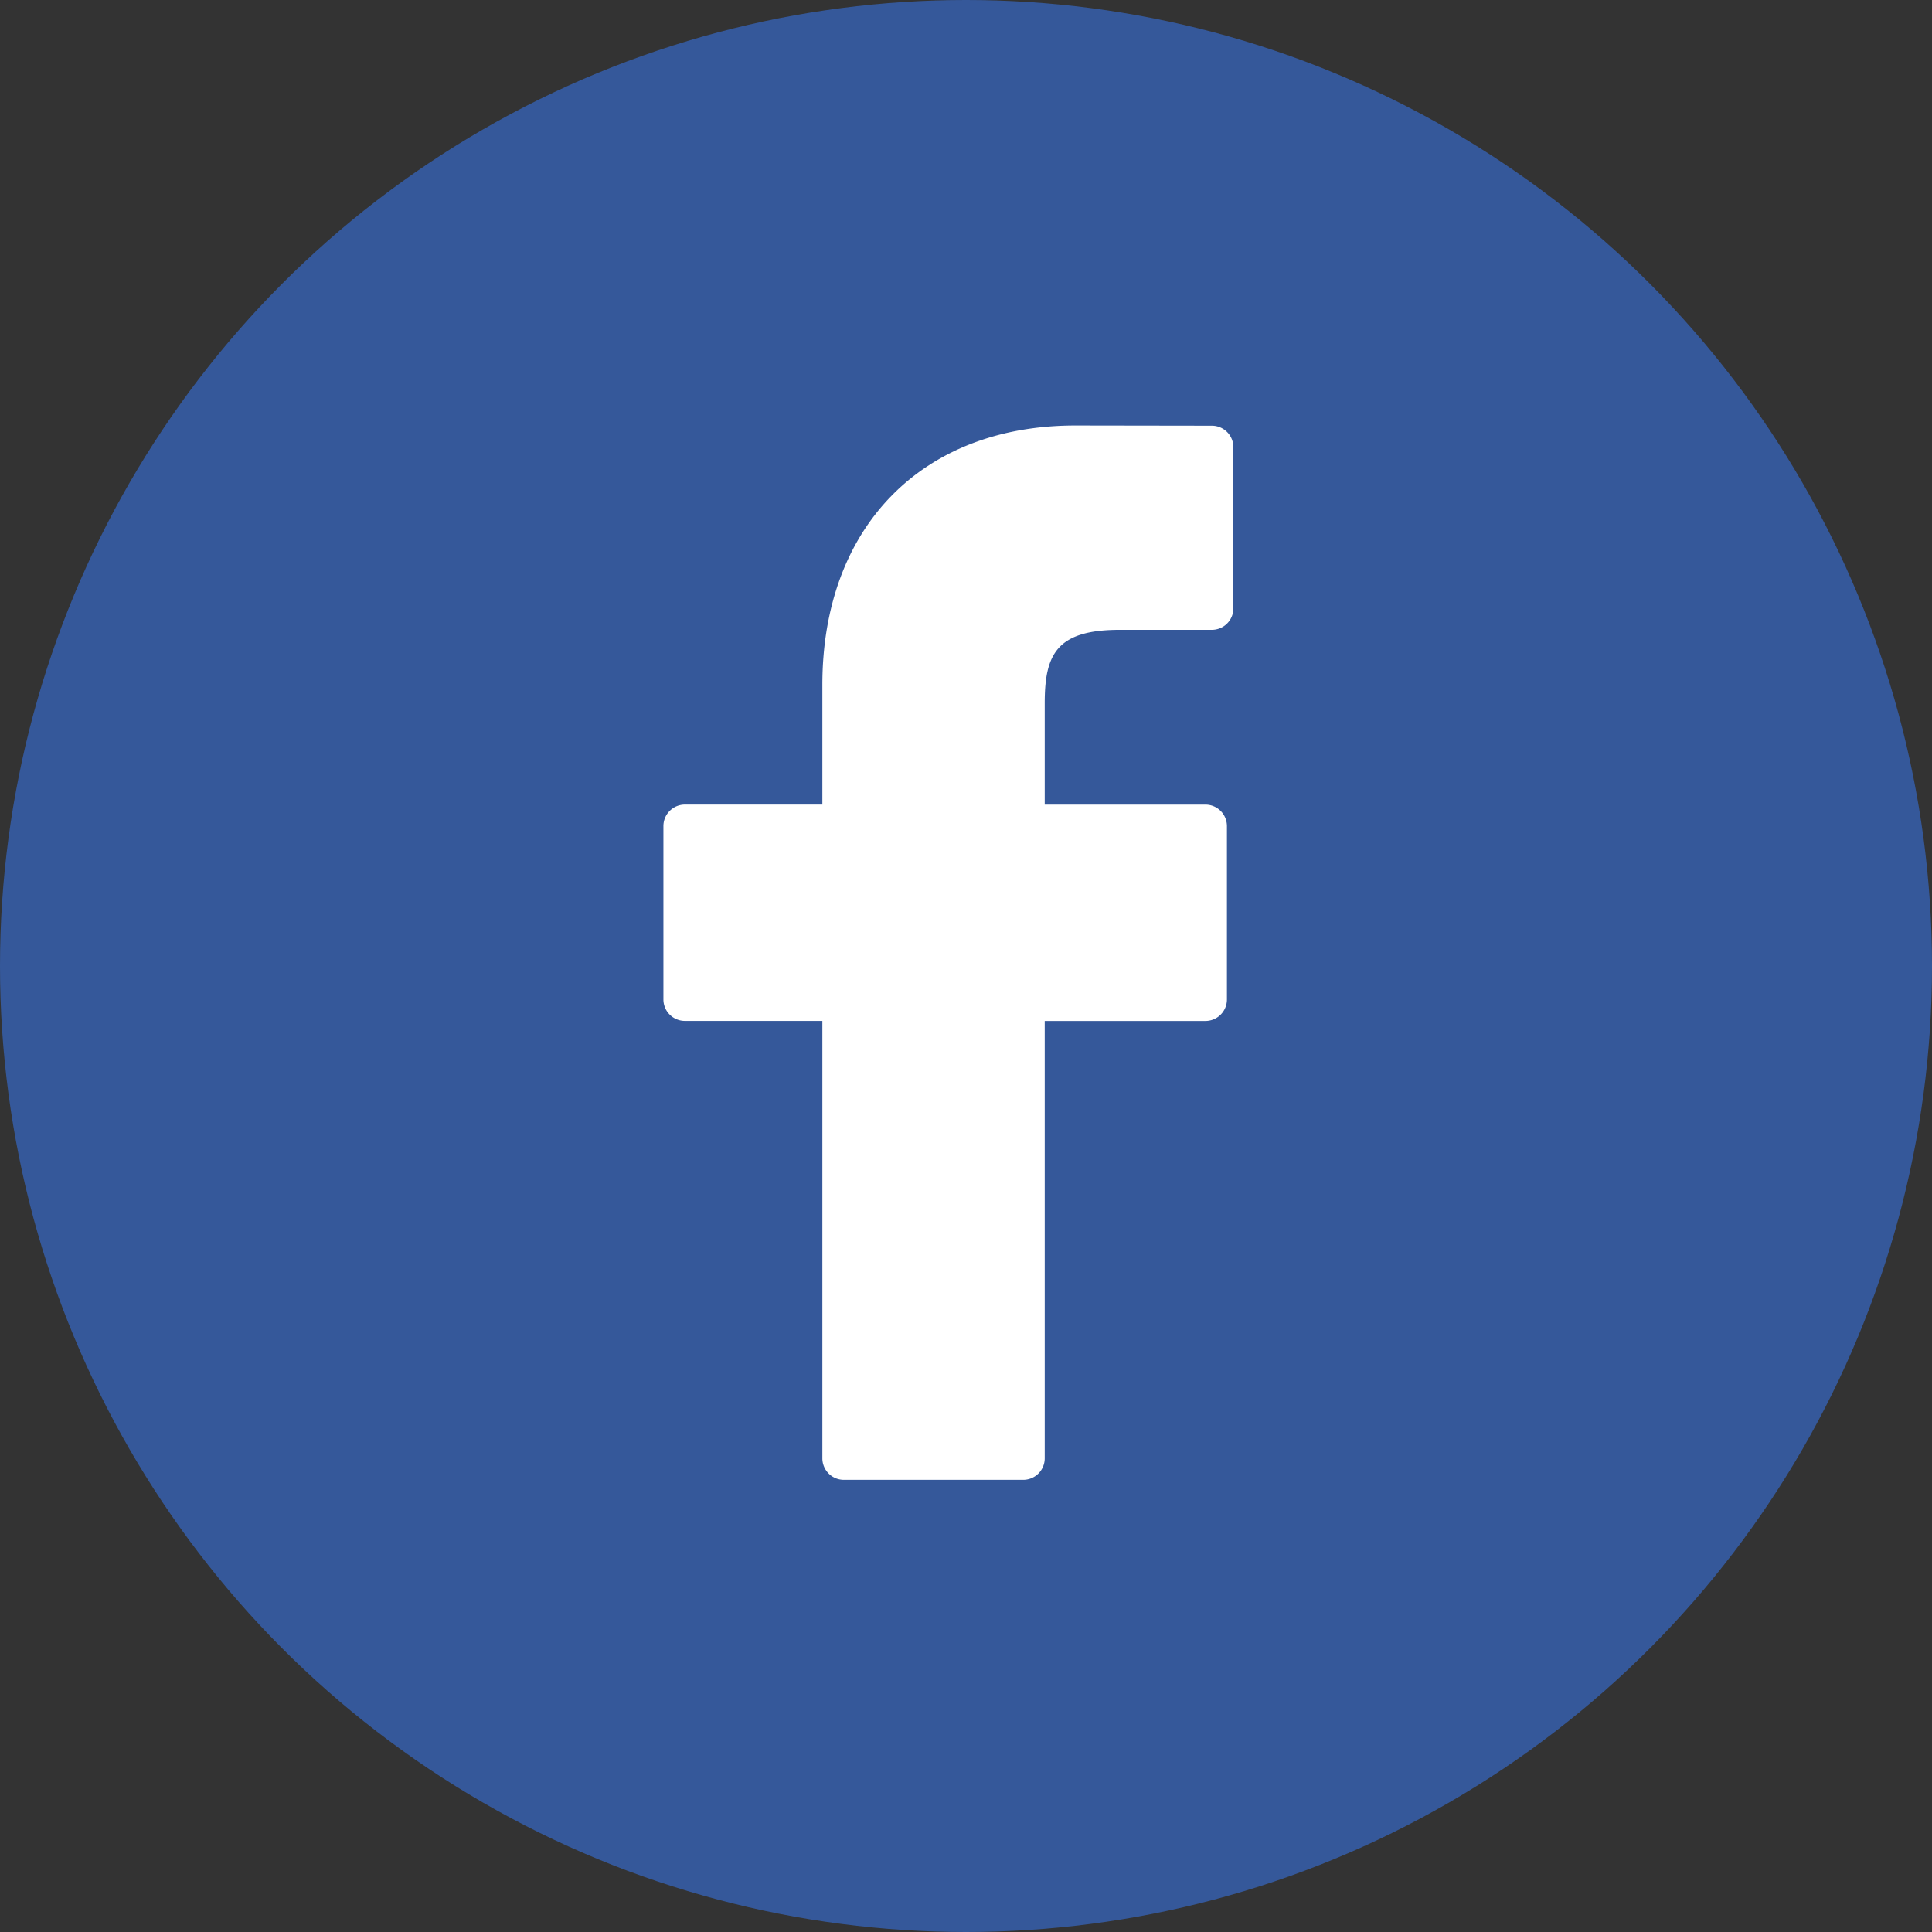 <svg xmlns="http://www.w3.org/2000/svg" viewBox="4008 58 48 48">
  <rect x="4008" y="58" width="48" height="48" fill="#333333" stroke="none"/>
  <defs>
    <style>
      .cls-1 {
        fill: #35589a;
      }

      .cls-2 {
        fill: #fff;
      }
    </style>
  </defs>
  <g id="Facebook" transform="translate(2977)">
    <circle id="Ellipse_215" data-name="Ellipse 215" class="cls-1" cx="24" cy="24" r="24" transform="translate(1031 58)"/>
    <g id="facebook-logo" transform="matrix(0.966, -0.259, 0.259, 0.966, 1372.399, 253.818)">
      <path id="Path_335" data-name="Path 335" class="cls-2" d="M35.7.005,32.306,0c-3.815,0-6.281,2.53-6.281,6.445V9.416H22.611a.534.534,0,0,0-.534.534v4.305a.534.534,0,0,0,.534.534h3.414V25.654a.534.534,0,0,0,.534.534h4.455a.534.534,0,0,0,.534-.534V14.79h3.992a.534.534,0,0,0,.534-.534l0-4.305a.534.534,0,0,0-.534-.534H31.548V6.9c0-1.211.289-1.825,1.866-1.825H35.7a.534.534,0,0,0,.534-.534v-4A.534.534,0,0,0,35.7.005Z" transform="matrix(0.966, 0.259, -0.259, 0.966, -287.154, -268.757)"/>
    </g>
  </g>
</svg>

